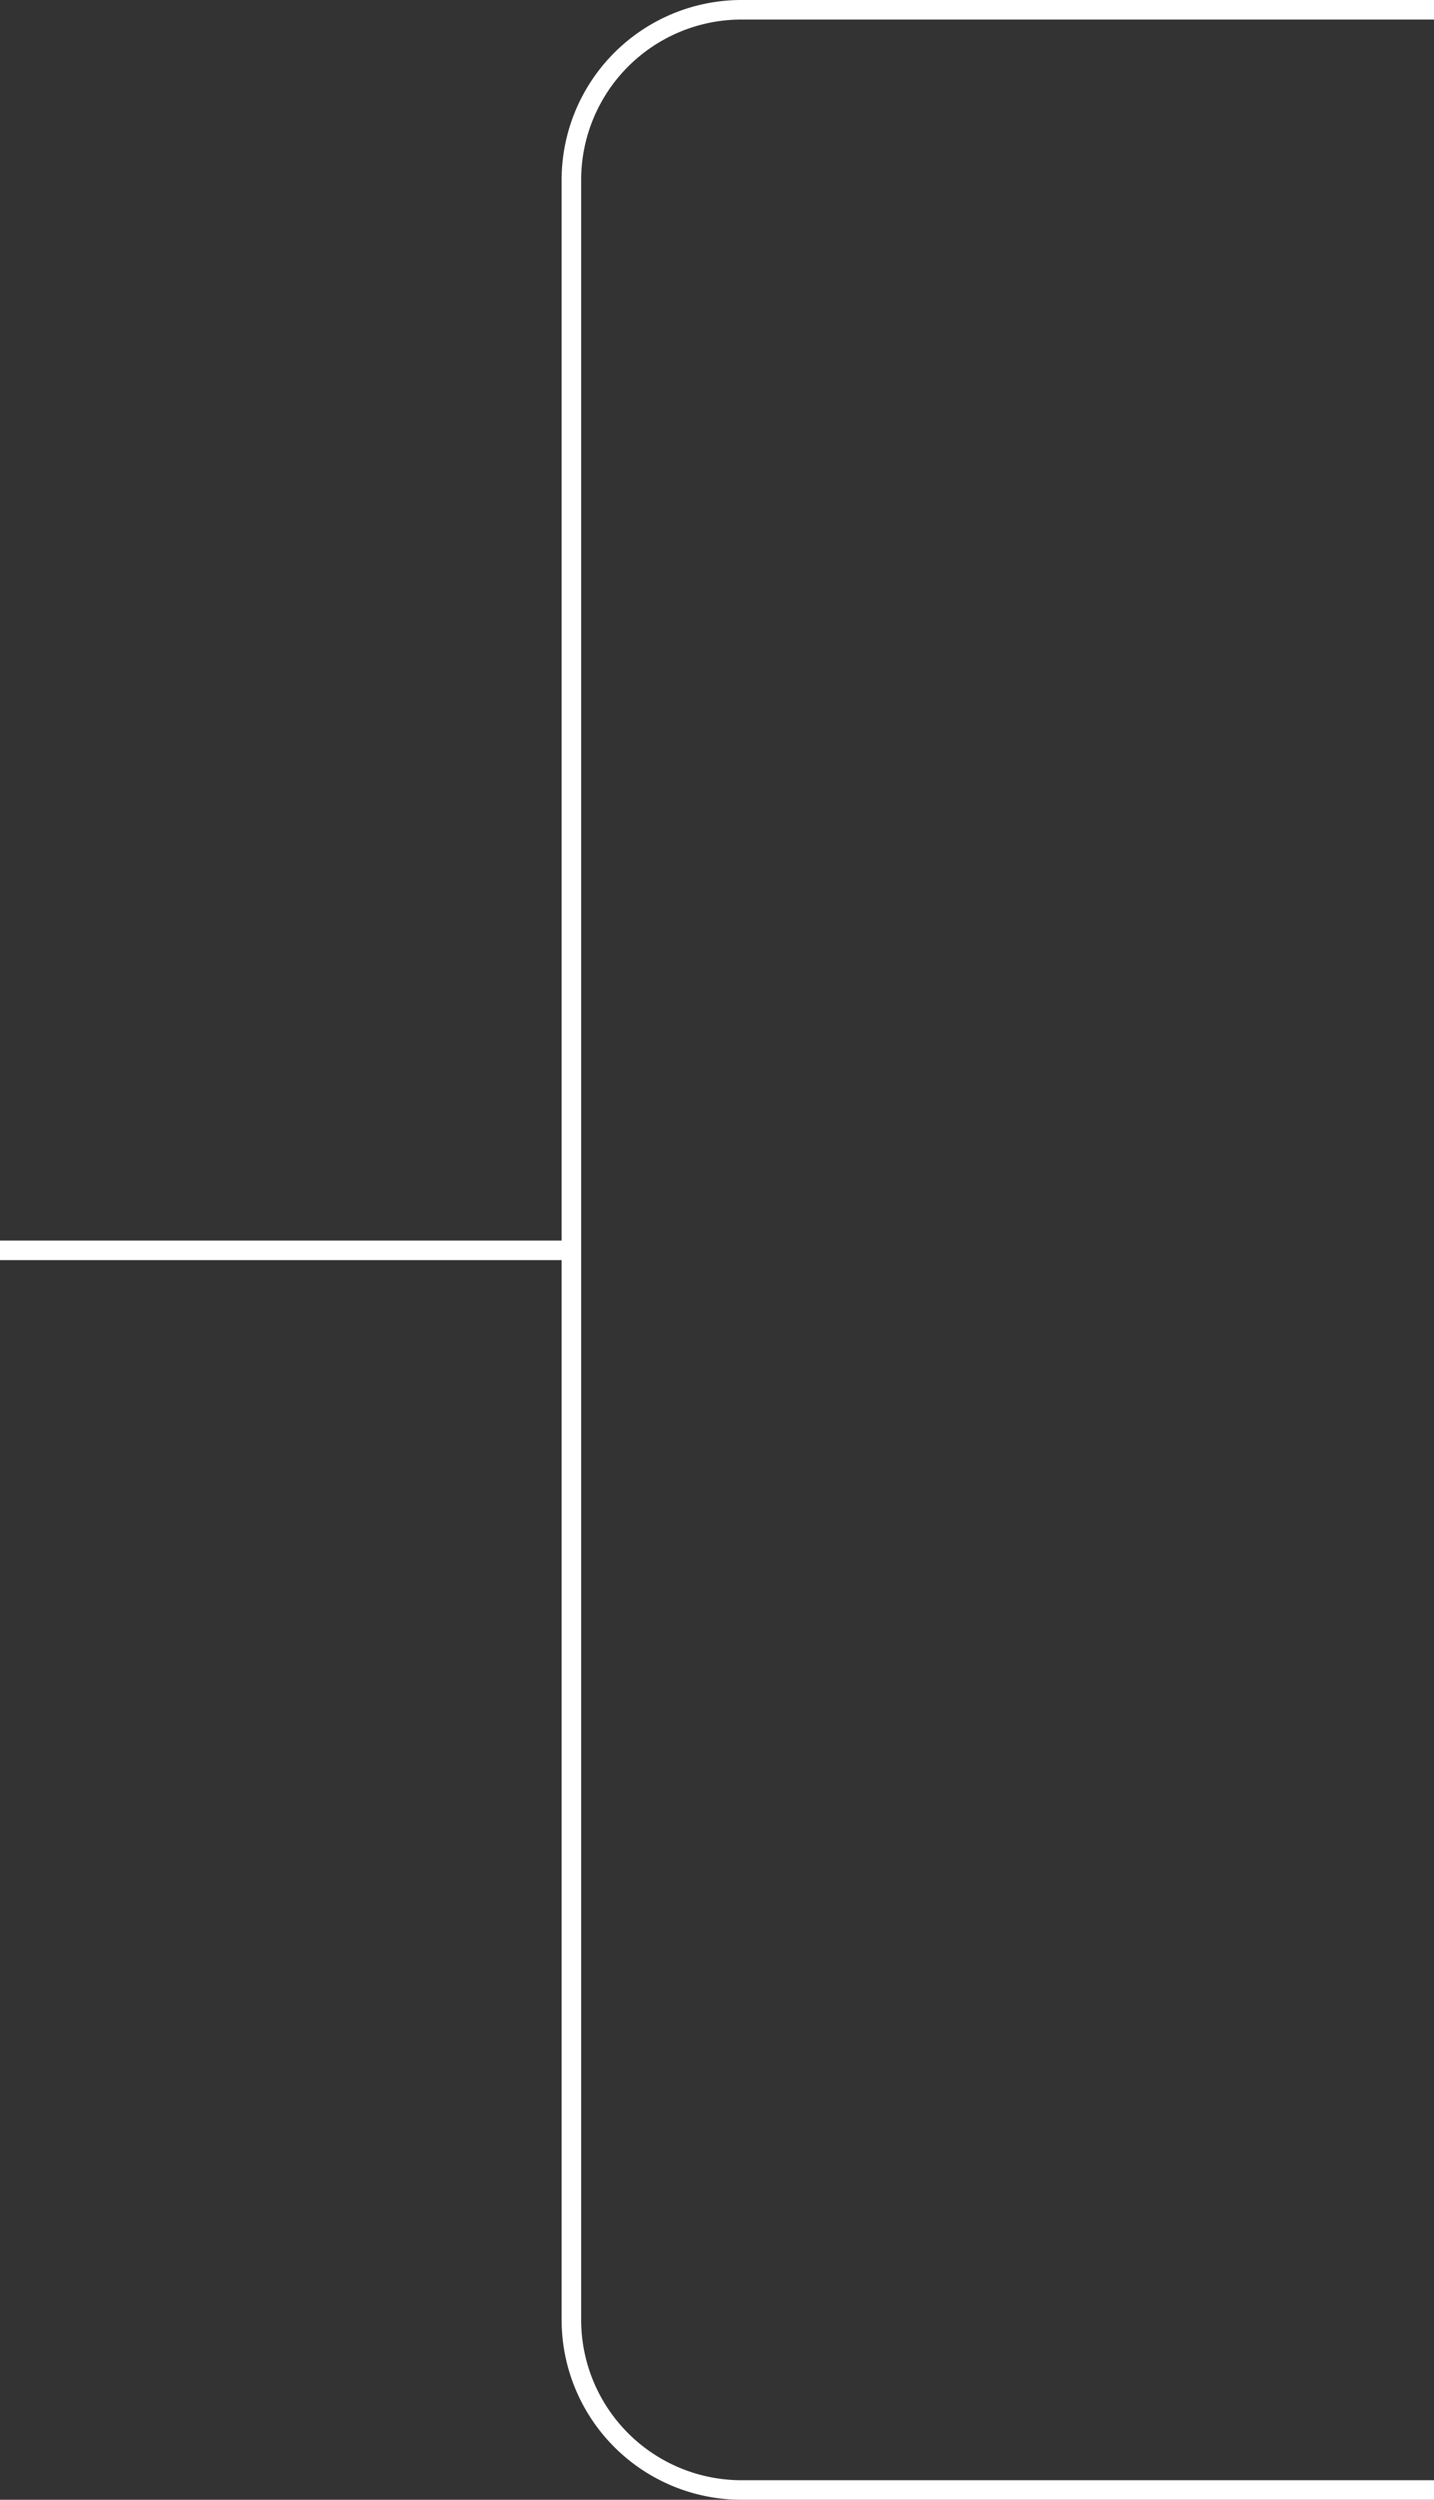 <svg xmlns="http://www.w3.org/2000/svg" viewBox="0 0 146.816 255.906">
  <rect x="0" y="0" width="146.816" height="255.906" fill="#333333" stroke="none"/>
  <defs>
    <style>
      .cls-1, .cls-2 {
        fill: none;
        stroke: #fff;
        stroke-width: 2px;
      }

      .cls-1 {
        stroke-miterlimit: 10;
      }
    </style>
  </defs>
  <g id="token-line" transform="translate(-667.5 -5084.5)">
    <path id="Path_328" data-name="Path 328" class="cls-1" d="M88.816,254.406H17.874A17.425,17.425,0,0,1,.5,237.033V17.874A17.425,17.425,0,0,1,17.874.5H88.816" transform="translate(725.5 5085)"/>
    <line id="Line_9" data-name="Line 9" class="cls-2" x1="59" transform="translate(667.5 5212.5)"/>
  </g>
</svg>
